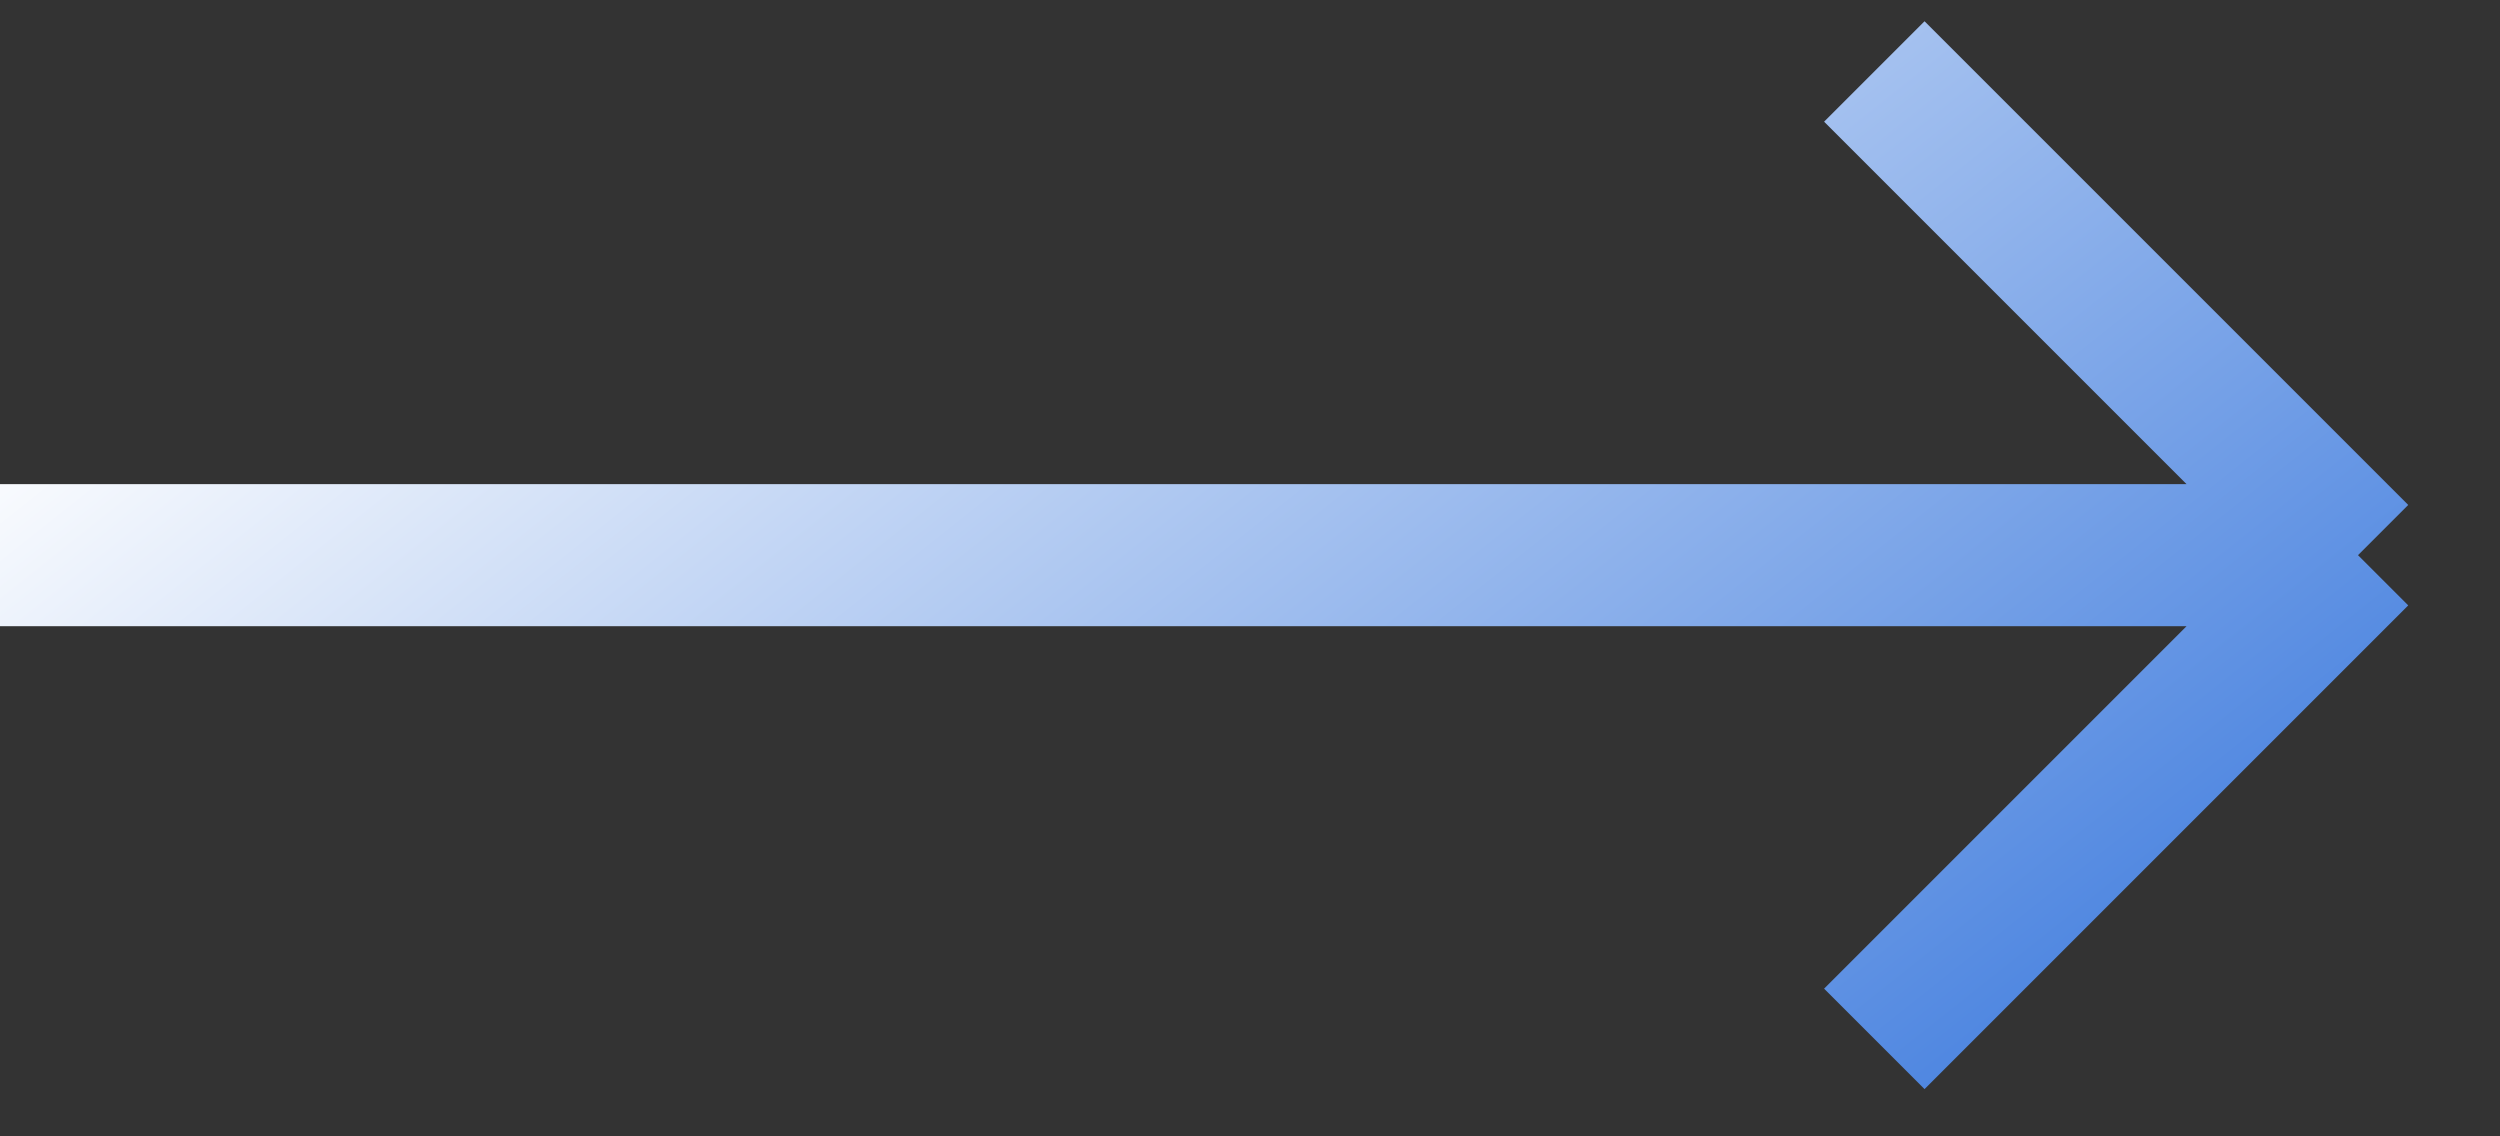<svg width="44" height="20" viewBox="0 0 44 20" fill="none" xmlns="http://www.w3.org/2000/svg">
<rect x="0" y="0" width="44" height="20" fill="#333333" stroke="none"/>
<path d="M0 9.771H41.501M41.501 9.771L32.988 1.258M41.501 9.771L32.988 18.284" stroke="url(#paint0_linear_4001_1013)" stroke-width="2.5"/>
<defs>
<linearGradient id="paint0_linear_4001_1013" x1="14.057" y1="-4.063" x2="35.309" y2="22.674" gradientUnits="userSpaceOnUse">
<stop stop-color="white"/>
<stop offset="1" stop-color="#3B79DD"/>
</linearGradient>
</defs>
</svg>
